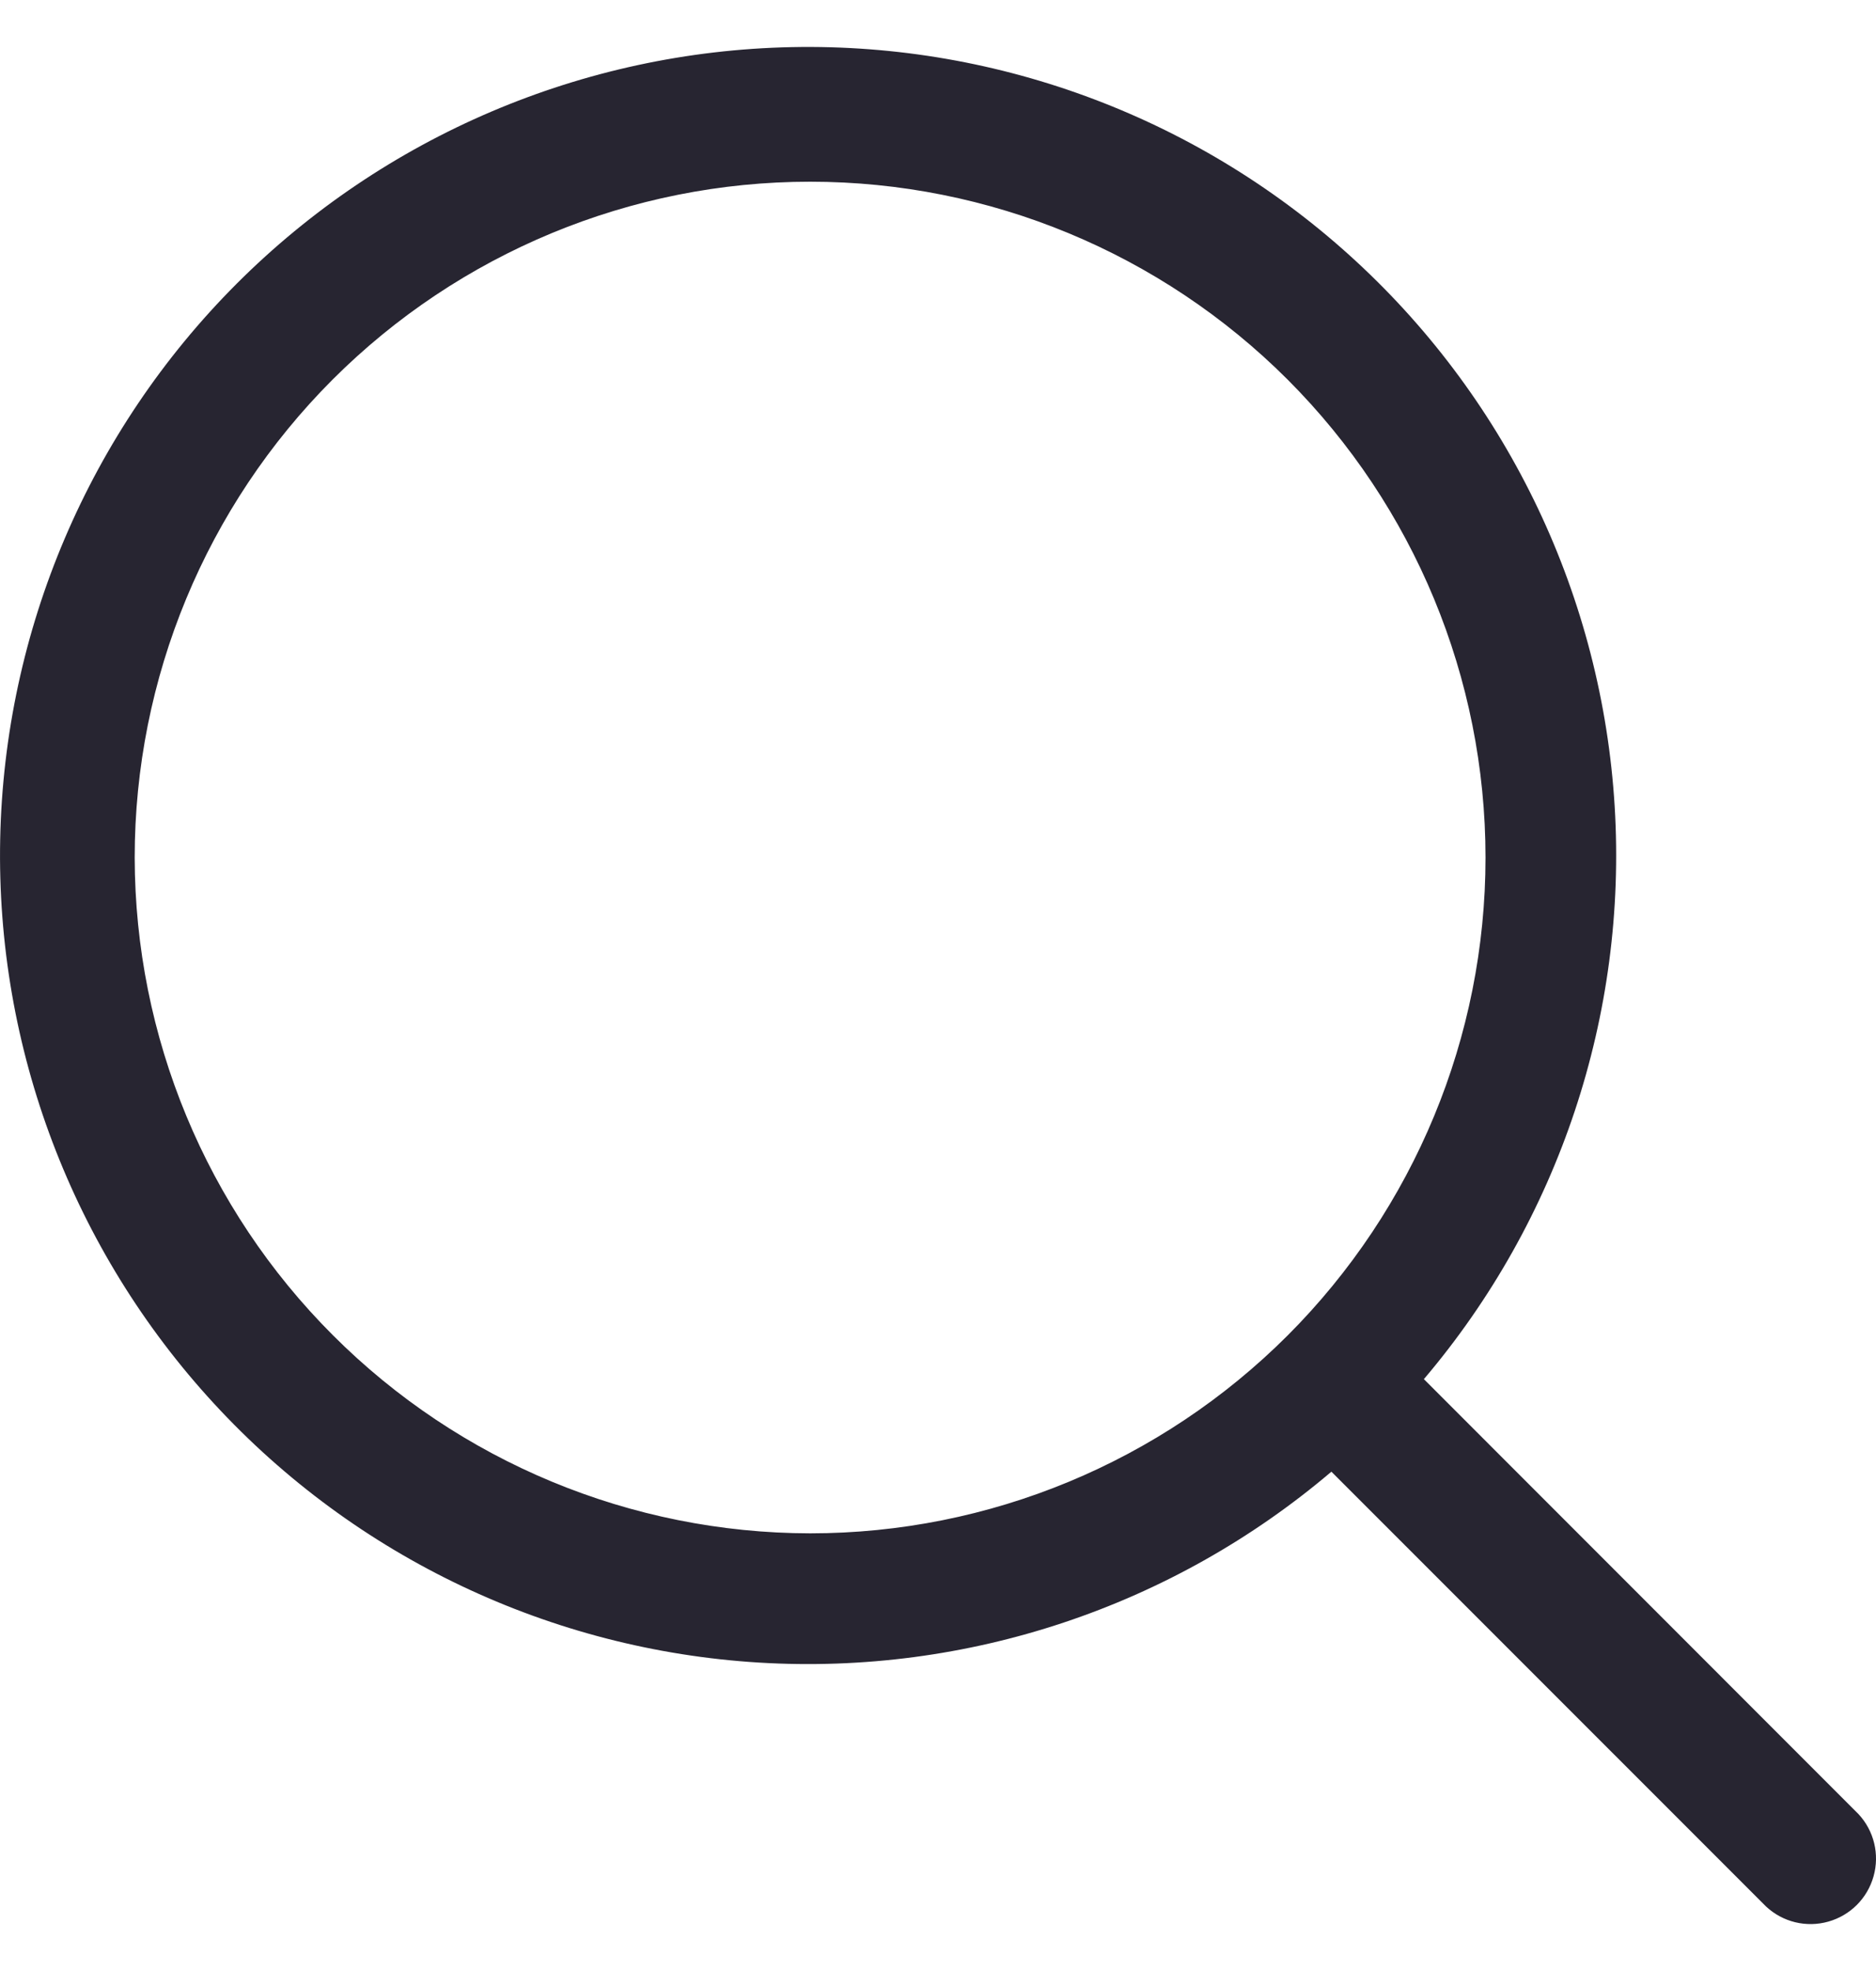 <svg width="20" height="21" viewBox="0 0 20 21" fill="none" xmlns="http://www.w3.org/2000/svg">
<g clip-path="url(#clip0_39_29)">
<path d="M15.18 14.694C16.62 12.999 17.349 10.812 17.214 8.592C17.079 6.372 16.091 4.29 14.455 2.782C12.82 1.274 10.665 0.457 8.441 0.502C6.217 0.547 4.096 1.45 2.523 3.023C0.951 4.596 0.047 6.717 0.002 8.941C-0.043 11.165 0.774 13.32 2.282 14.955C3.79 16.591 5.872 17.579 8.092 17.714C10.312 17.849 12.499 17.12 14.194 15.68L18.828 20.313C19.006 20.479 19.257 20.54 19.491 20.474C19.726 20.408 19.908 20.226 19.974 19.991C20.04 19.757 19.979 19.506 19.813 19.328L15.18 14.694ZM1.436 9.137C1.436 7.227 2.195 5.396 3.545 4.045C4.896 2.695 6.727 1.936 8.637 1.936C10.546 1.936 12.377 2.695 13.728 4.045C15.078 5.396 15.837 7.227 15.837 9.137C15.837 11.046 15.078 12.877 13.728 14.228C12.377 15.578 10.546 16.337 8.637 16.337C6.728 16.334 4.897 15.575 3.548 14.225C2.198 12.876 1.439 11.045 1.436 9.137Z" fill="#272531"/>
</g>
<defs>
<clipPath id="clip0_39_29">
<rect width="20" height="20" fill="white" transform="translate(0 0.5)"/>
</clipPath>
</defs>
</svg>
